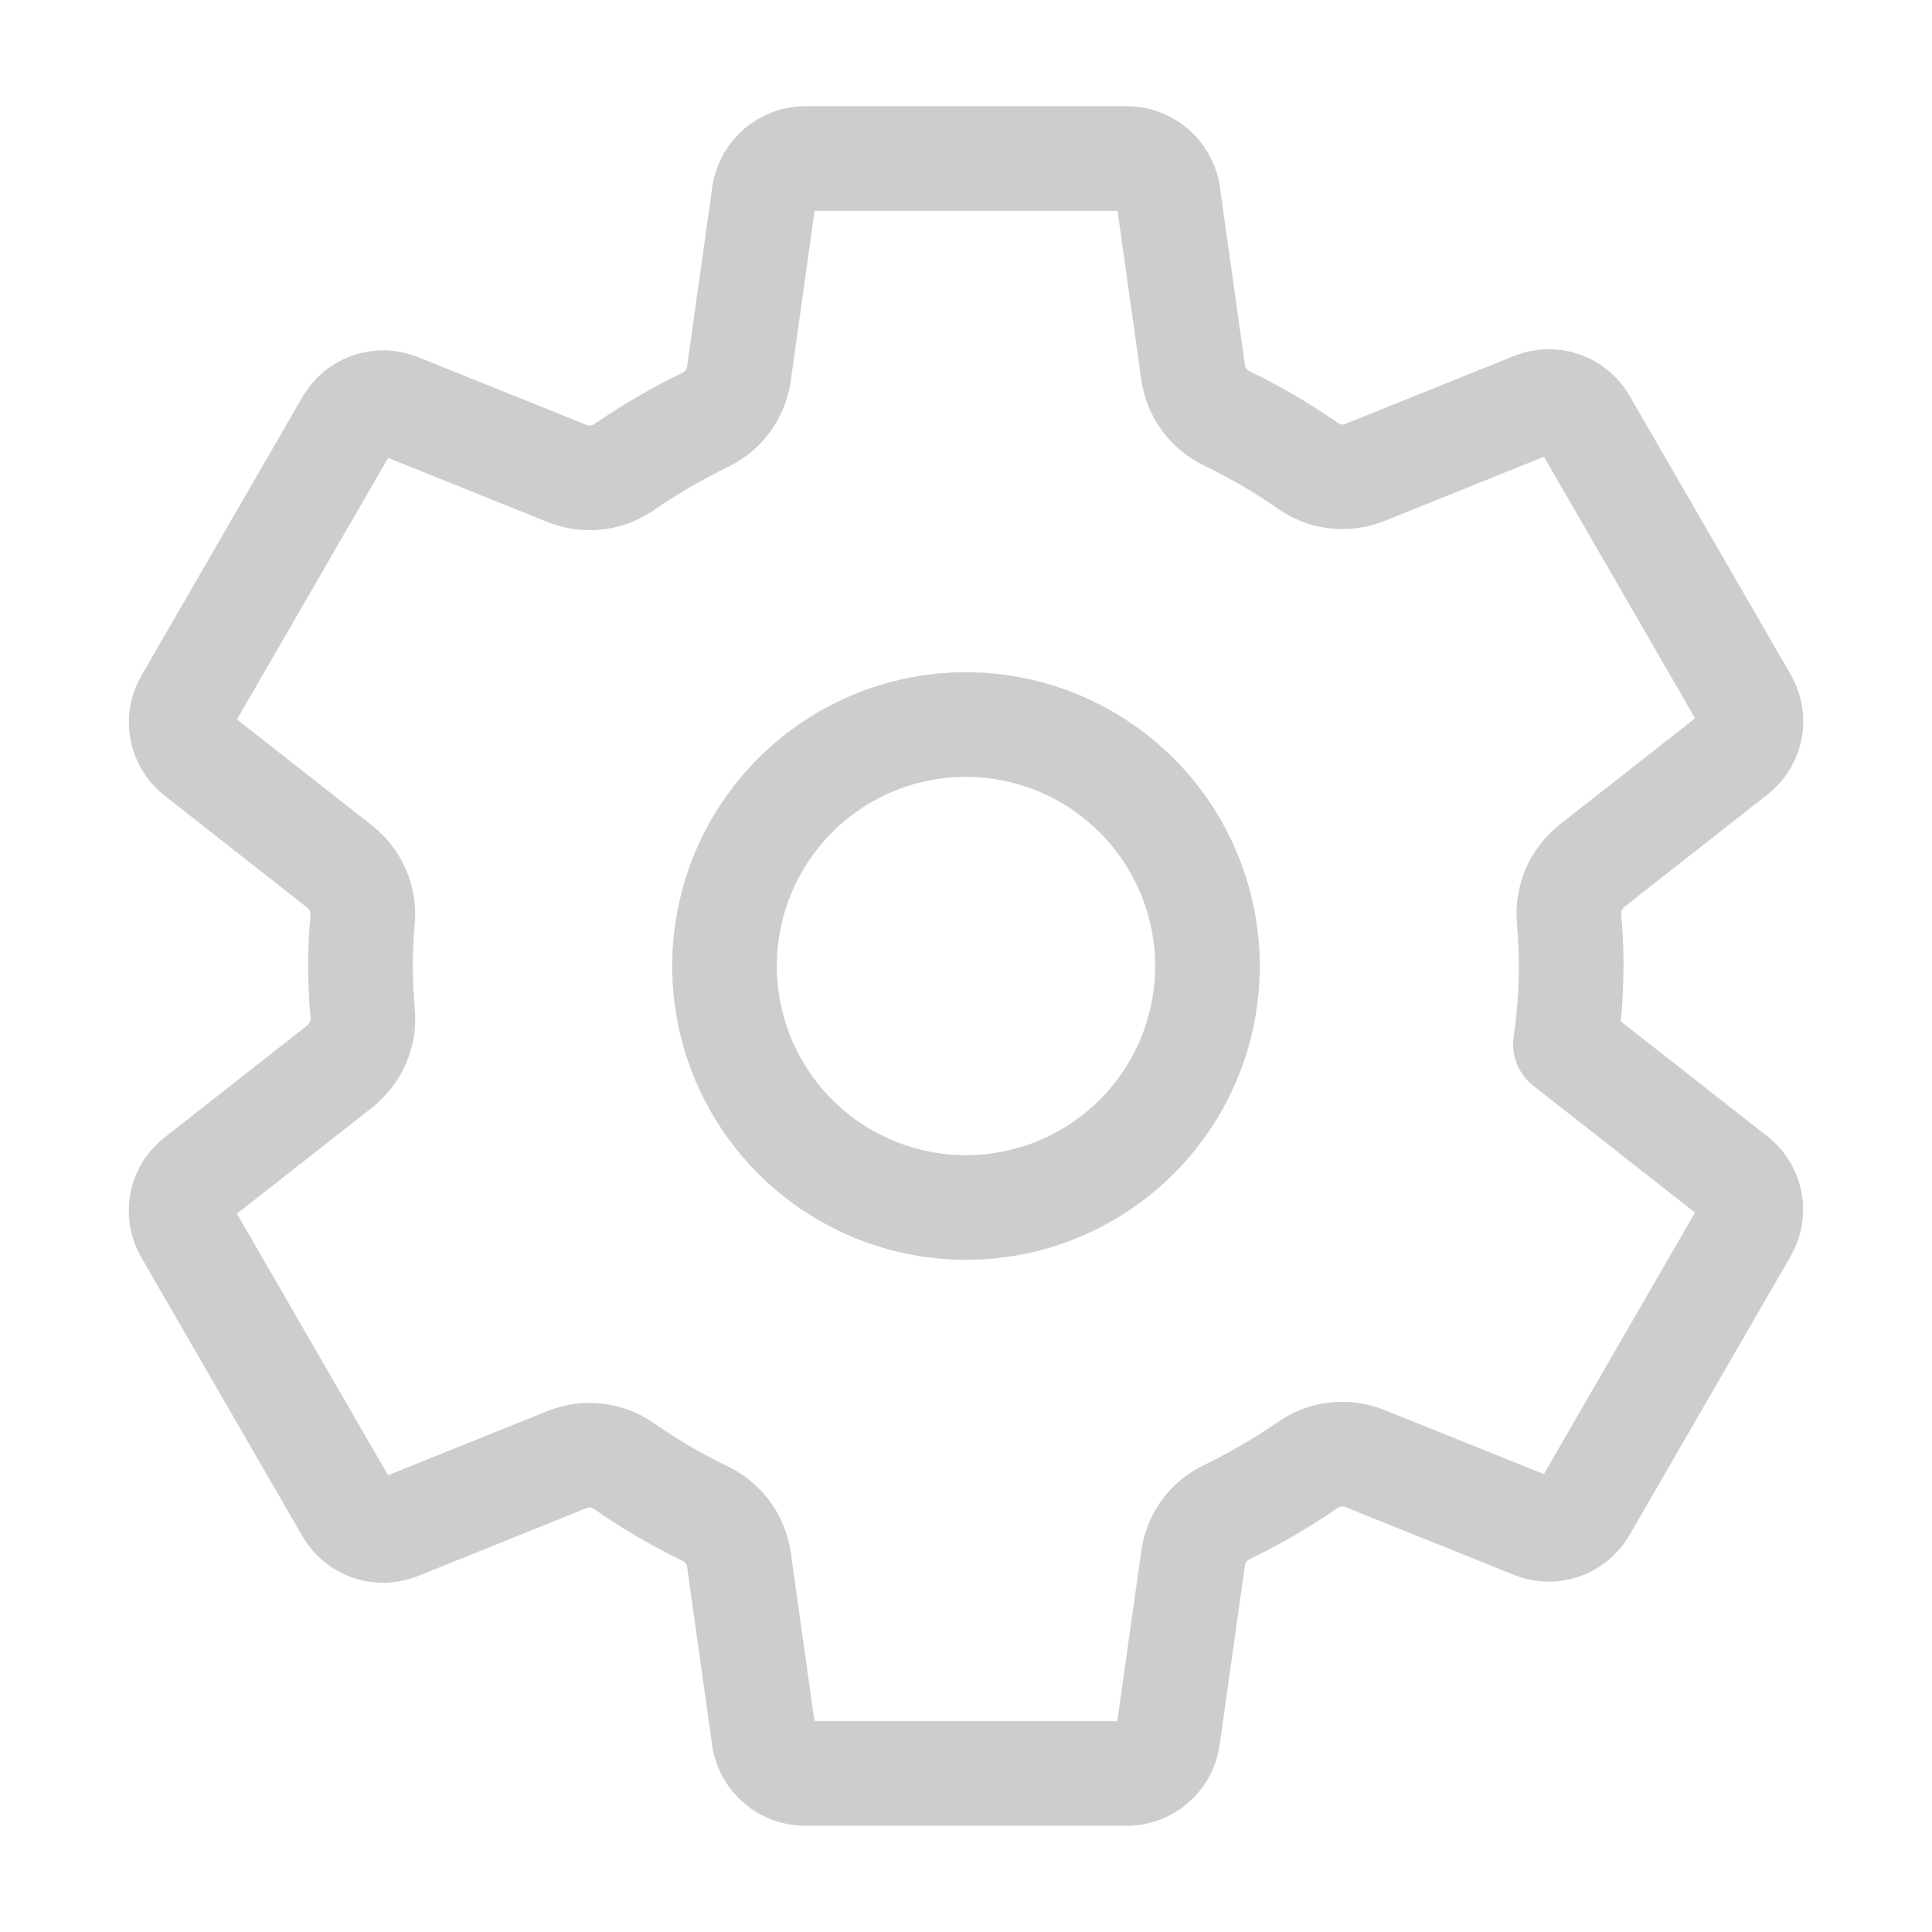 <svg width="24" height="24" viewBox="0 0 24 24" fill="none" xmlns="http://www.w3.org/2000/svg">
<path d="M12.295 9.015C11.679 8.954 11.06 9.085 10.522 9.389C9.984 9.694 9.553 10.158 9.288 10.717C9.024 11.276 8.938 11.903 9.044 12.513C9.15 13.122 9.441 13.684 9.879 14.121C10.316 14.559 10.878 14.85 11.487 14.956C12.097 15.062 12.724 14.976 13.283 14.712C13.842 14.447 14.306 14.016 14.611 13.478C14.915 12.94 15.046 12.321 14.985 11.705C14.916 11.015 14.61 10.37 14.12 9.88C13.63 9.39 12.985 9.084 12.295 9.015V9.015ZM19.518 12C19.516 12.326 19.492 12.652 19.447 12.975L21.566 14.637C21.658 14.713 21.72 14.82 21.741 14.938C21.762 15.056 21.741 15.178 21.681 15.281L19.676 18.75C19.615 18.853 19.52 18.93 19.407 18.97C19.294 19.009 19.171 19.008 19.06 18.965L16.955 18.118C16.839 18.071 16.713 18.055 16.589 18.069C16.465 18.083 16.346 18.128 16.244 18.2C15.923 18.421 15.585 18.617 15.234 18.788C15.124 18.841 15.028 18.921 14.956 19.02C14.884 19.12 14.838 19.235 14.821 19.357L14.505 21.601C14.485 21.72 14.423 21.828 14.332 21.906C14.241 21.984 14.125 22.029 14.005 22.031H9.995C9.877 22.029 9.763 21.987 9.672 21.911C9.58 21.836 9.518 21.731 9.494 21.616L9.179 19.374C9.161 19.251 9.114 19.134 9.04 19.035C8.966 18.935 8.869 18.854 8.757 18.801C8.407 18.632 8.07 18.435 7.751 18.212C7.649 18.141 7.531 18.096 7.407 18.082C7.284 18.068 7.158 18.085 7.043 18.132L4.939 18.979C4.827 19.021 4.704 19.023 4.592 18.984C4.479 18.944 4.384 18.867 4.323 18.764L2.318 15.295C2.258 15.192 2.236 15.07 2.257 14.952C2.278 14.834 2.34 14.727 2.433 14.651L4.224 13.245C4.322 13.167 4.399 13.066 4.448 12.95C4.497 12.835 4.517 12.709 4.505 12.585C4.488 12.389 4.478 12.194 4.478 11.999C4.478 11.803 4.488 11.611 4.505 11.42C4.516 11.296 4.495 11.171 4.445 11.057C4.396 10.943 4.318 10.843 4.221 10.766L2.43 9.36C2.34 9.283 2.279 9.177 2.258 9.06C2.238 8.942 2.26 8.822 2.319 8.719L4.324 5.25C4.385 5.147 4.48 5.069 4.593 5.03C4.706 4.991 4.829 4.992 4.94 5.035L7.045 5.882C7.161 5.929 7.287 5.945 7.411 5.931C7.535 5.917 7.653 5.872 7.756 5.8C8.077 5.579 8.415 5.383 8.766 5.213C8.876 5.159 8.971 5.079 9.043 4.98C9.116 4.88 9.162 4.765 9.179 4.643L9.494 2.399C9.515 2.28 9.576 2.172 9.668 2.094C9.759 2.016 9.875 1.971 9.995 1.969H14.005C14.123 1.971 14.237 2.013 14.328 2.089C14.419 2.164 14.482 2.269 14.506 2.385L14.821 4.626C14.839 4.749 14.886 4.866 14.96 4.965C15.034 5.065 15.131 5.146 15.243 5.199C15.593 5.368 15.93 5.565 16.249 5.788C16.351 5.859 16.469 5.904 16.593 5.918C16.716 5.932 16.841 5.915 16.957 5.868L19.061 5.021C19.173 4.979 19.296 4.977 19.408 5.016C19.521 5.056 19.616 5.133 19.677 5.236L21.682 8.705C21.742 8.808 21.764 8.93 21.743 9.048C21.722 9.166 21.66 9.273 21.567 9.349L19.776 10.755C19.677 10.833 19.6 10.934 19.55 11.049C19.501 11.165 19.481 11.29 19.492 11.415C19.508 11.61 19.518 11.805 19.518 12Z" stroke="#CDCDCD" stroke-width="1.3" stroke-linecap="round" stroke-linejoin="round"/>
</svg>

